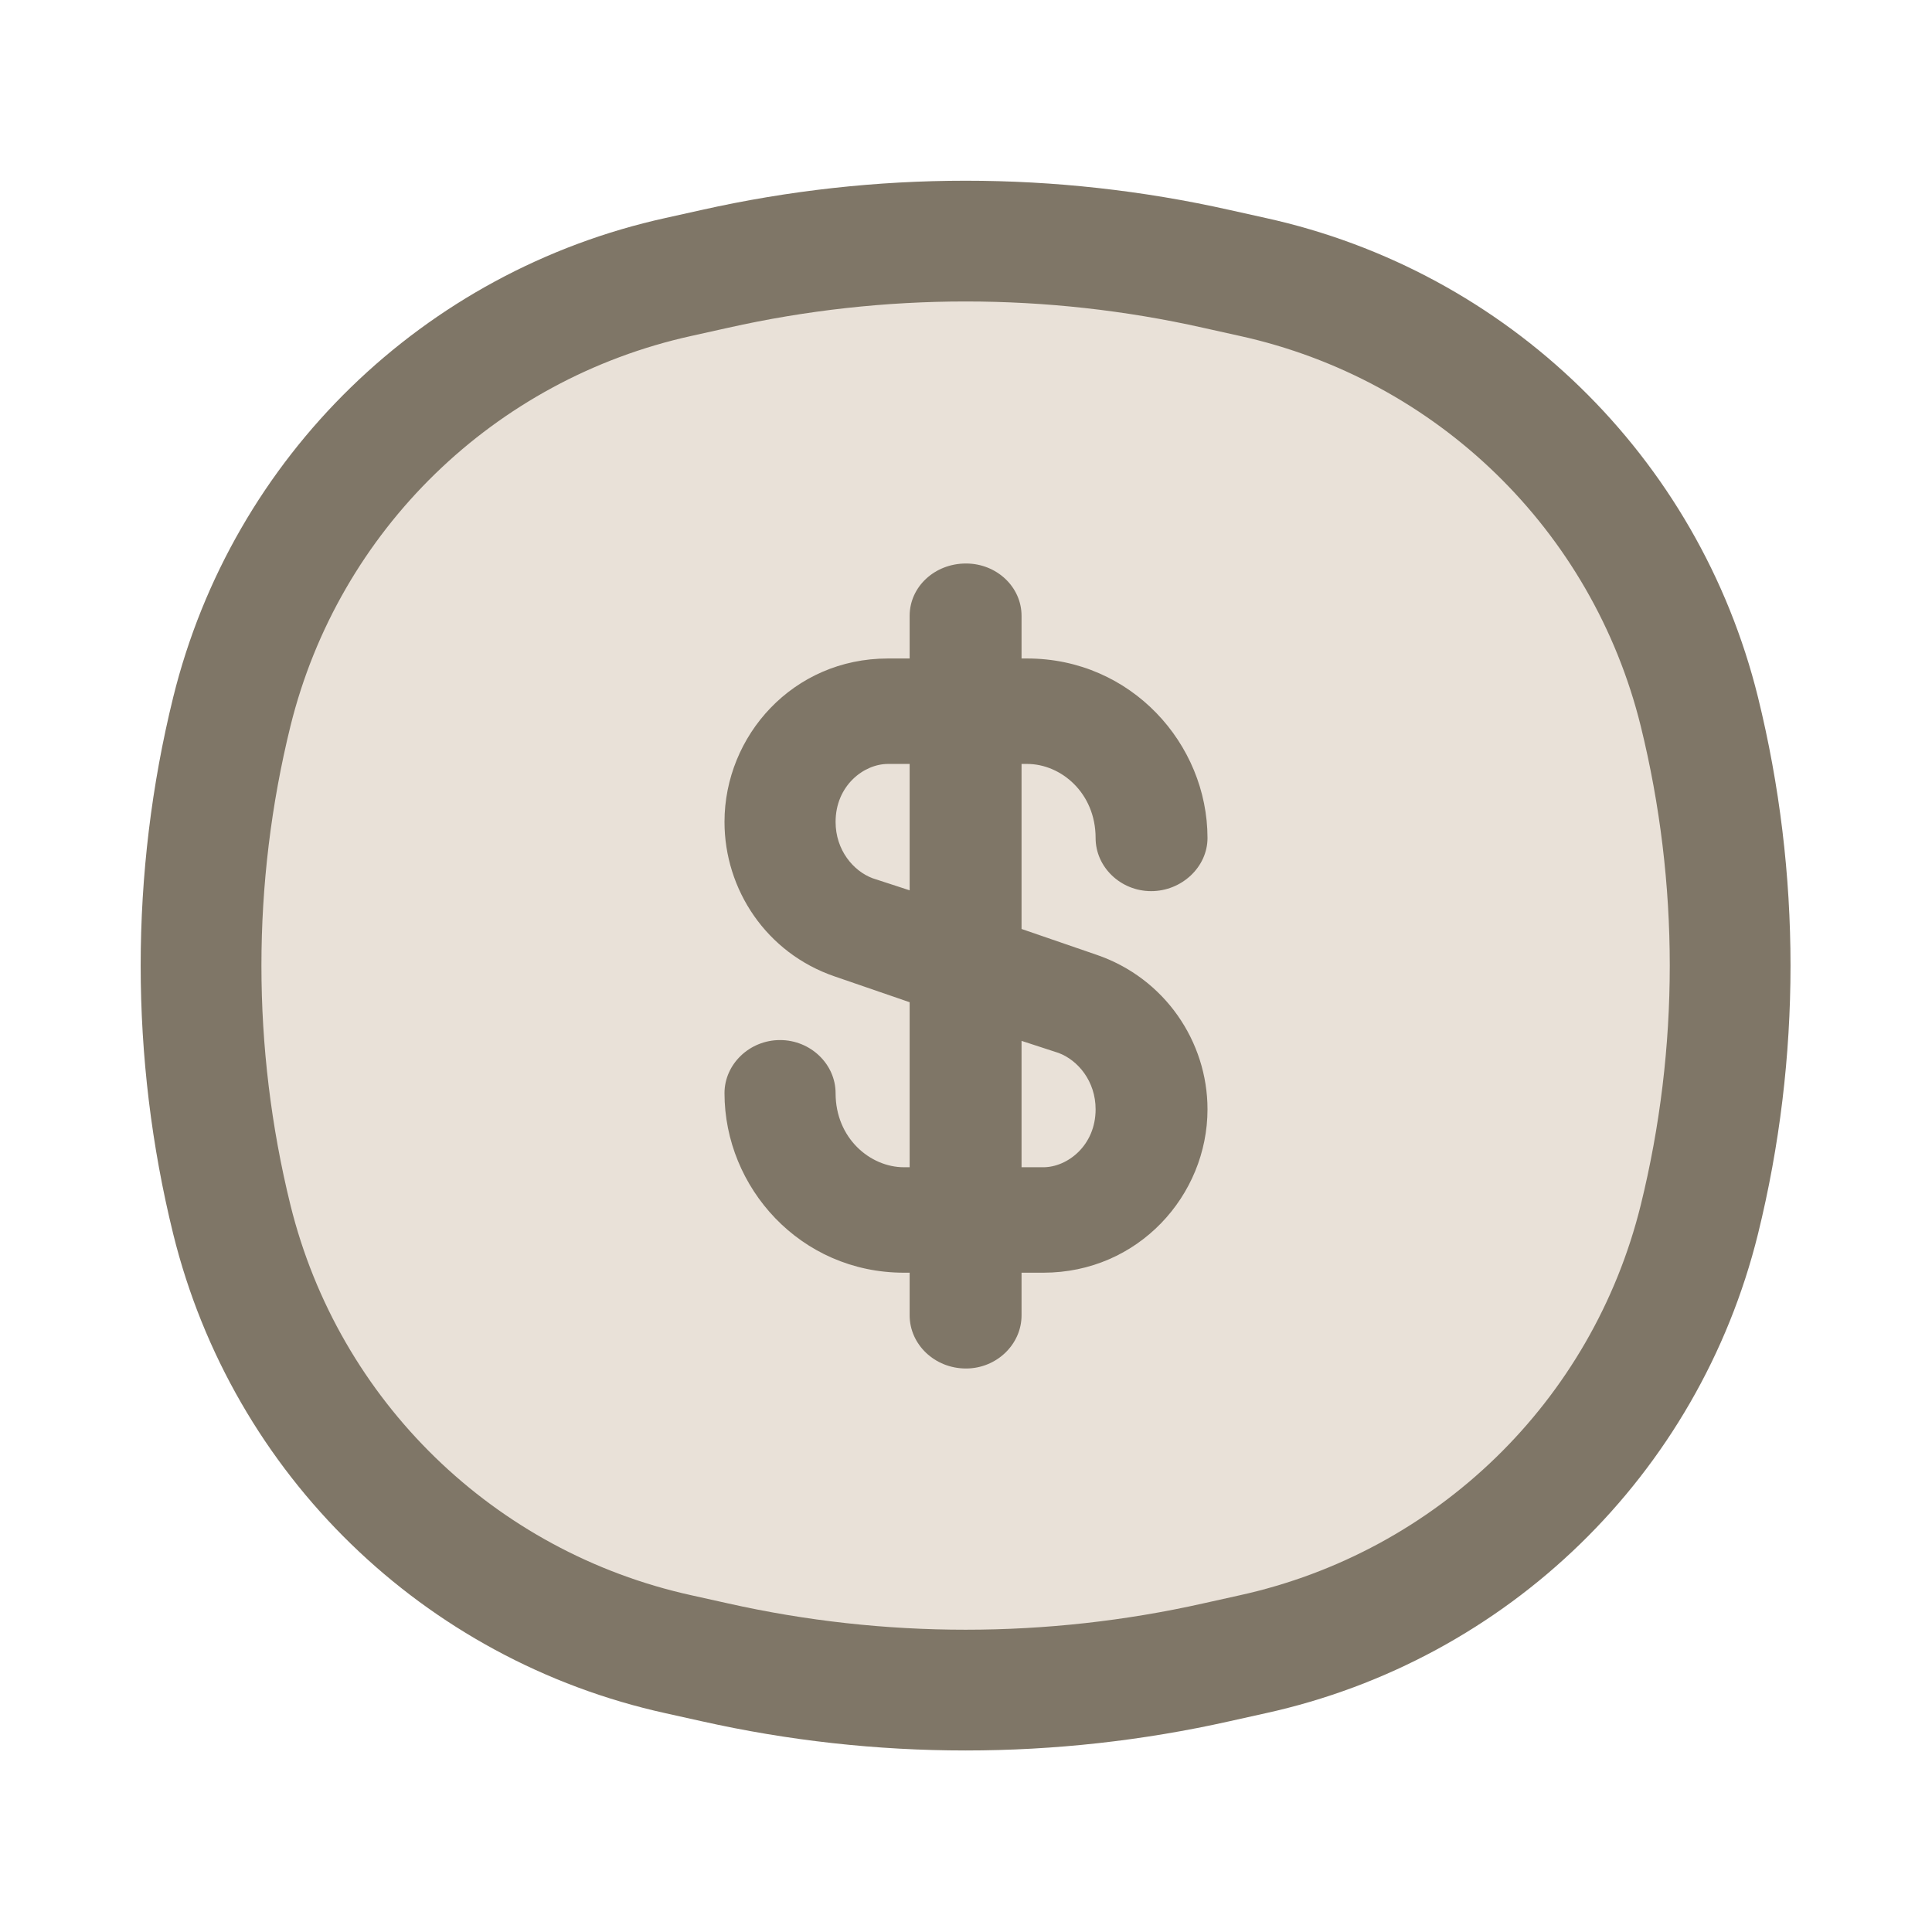 <svg width="24" height="24" viewBox="0 0 24 24" fill="none" xmlns="http://www.w3.org/2000/svg" xmlns:xlink="http://www.w3.org/1999/xlink">
	<desc>
			Created with Pixso.
	</desc>
	<defs>
		<clipPath id="clip6_2705">
			<rect width="24" height="24" fill="white" fill-opacity="0"/>
		</clipPath>
	</defs>
	<g clip-path="url(#clip6_2705)">
		<path d="M2.88 8.84C3.55 6.13 5.7 4.04 8.43 3.44L8.88 3.34C10.93 2.88 13.06 2.88 15.11 3.34L15.56 3.44C18.29 4.04 20.44 6.13 21.11 8.84C21.62 10.91 21.62 13.08 21.11 15.15C20.44 17.86 18.29 19.95 15.56 20.55L15.11 20.65C13.06 21.11 10.93 21.11 8.88 20.65L8.43 20.55C5.7 19.95 3.55 17.86 2.88 15.15C2.37 13.08 2.37 10.91 2.88 8.84Z" fill="#E9E1D8" fill-opacity="1" fill-rule="nonzero"/>
		<path d="M8.88 3.34C10.93 2.88 13.06 2.88 15.11 3.34L15.56 3.44C18.29 4.04 20.44 6.13 21.11 8.84C21.62 10.91 21.62 13.08 21.11 15.15C20.44 17.86 18.29 19.95 15.56 20.55L15.11 20.65C13.06 21.11 10.93 21.11 8.88 20.65L8.43 20.55C5.7 19.95 3.55 17.86 2.88 15.15C2.37 13.08 2.37 10.91 2.88 8.84C3.55 6.13 5.7 4.04 8.43 3.44L8.88 3.34Z" stroke="#7F7667" stroke-opacity="1" stroke-width="1.5"/>
		<path d="M12 7C12.38 7 12.69 7.29 12.69 7.65L12.69 8.18L12.76 8.18C14.05 8.18 15 9.24 15 10.41C15 10.77 14.68 11.07 14.3 11.07C13.92 11.07 13.61 10.77 13.61 10.41C13.61 9.85 13.18 9.49 12.76 9.49L12.69 9.49L12.69 11.54L13.62 11.86C14.47 12.15 15 12.94 15 13.78C15 14.85 14.14 15.81 12.96 15.81L12.69 15.81L12.69 16.34C12.69 16.7 12.38 17 12 17C11.61 17 11.3 16.7 11.3 16.34L11.3 15.81L11.23 15.81C9.94 15.81 9 14.75 9 13.58C9 13.22 9.31 12.92 9.69 12.92C10.07 12.92 10.38 13.22 10.38 13.58C10.38 14.14 10.81 14.5 11.23 14.5L11.3 14.5L11.3 12.45L10.37 12.13C9.52 11.84 9 11.05 9 10.21C9 9.14 9.85 8.18 11.03 8.18L11.3 8.18L11.3 7.65C11.3 7.29 11.61 7 12 7ZM11.3 9.49L11.03 9.49C10.73 9.49 10.38 9.76 10.38 10.21C10.38 10.56 10.6 10.82 10.84 10.91L11.3 11.06L11.3 9.49ZM12.69 12.93L12.69 14.5L12.96 14.5C13.26 14.5 13.61 14.23 13.61 13.78C13.61 13.43 13.39 13.17 13.15 13.08L12.69 12.93Z" fill="#7F7667" fill-opacity="1" fill-rule="evenodd"/>
	</g>
</svg>
